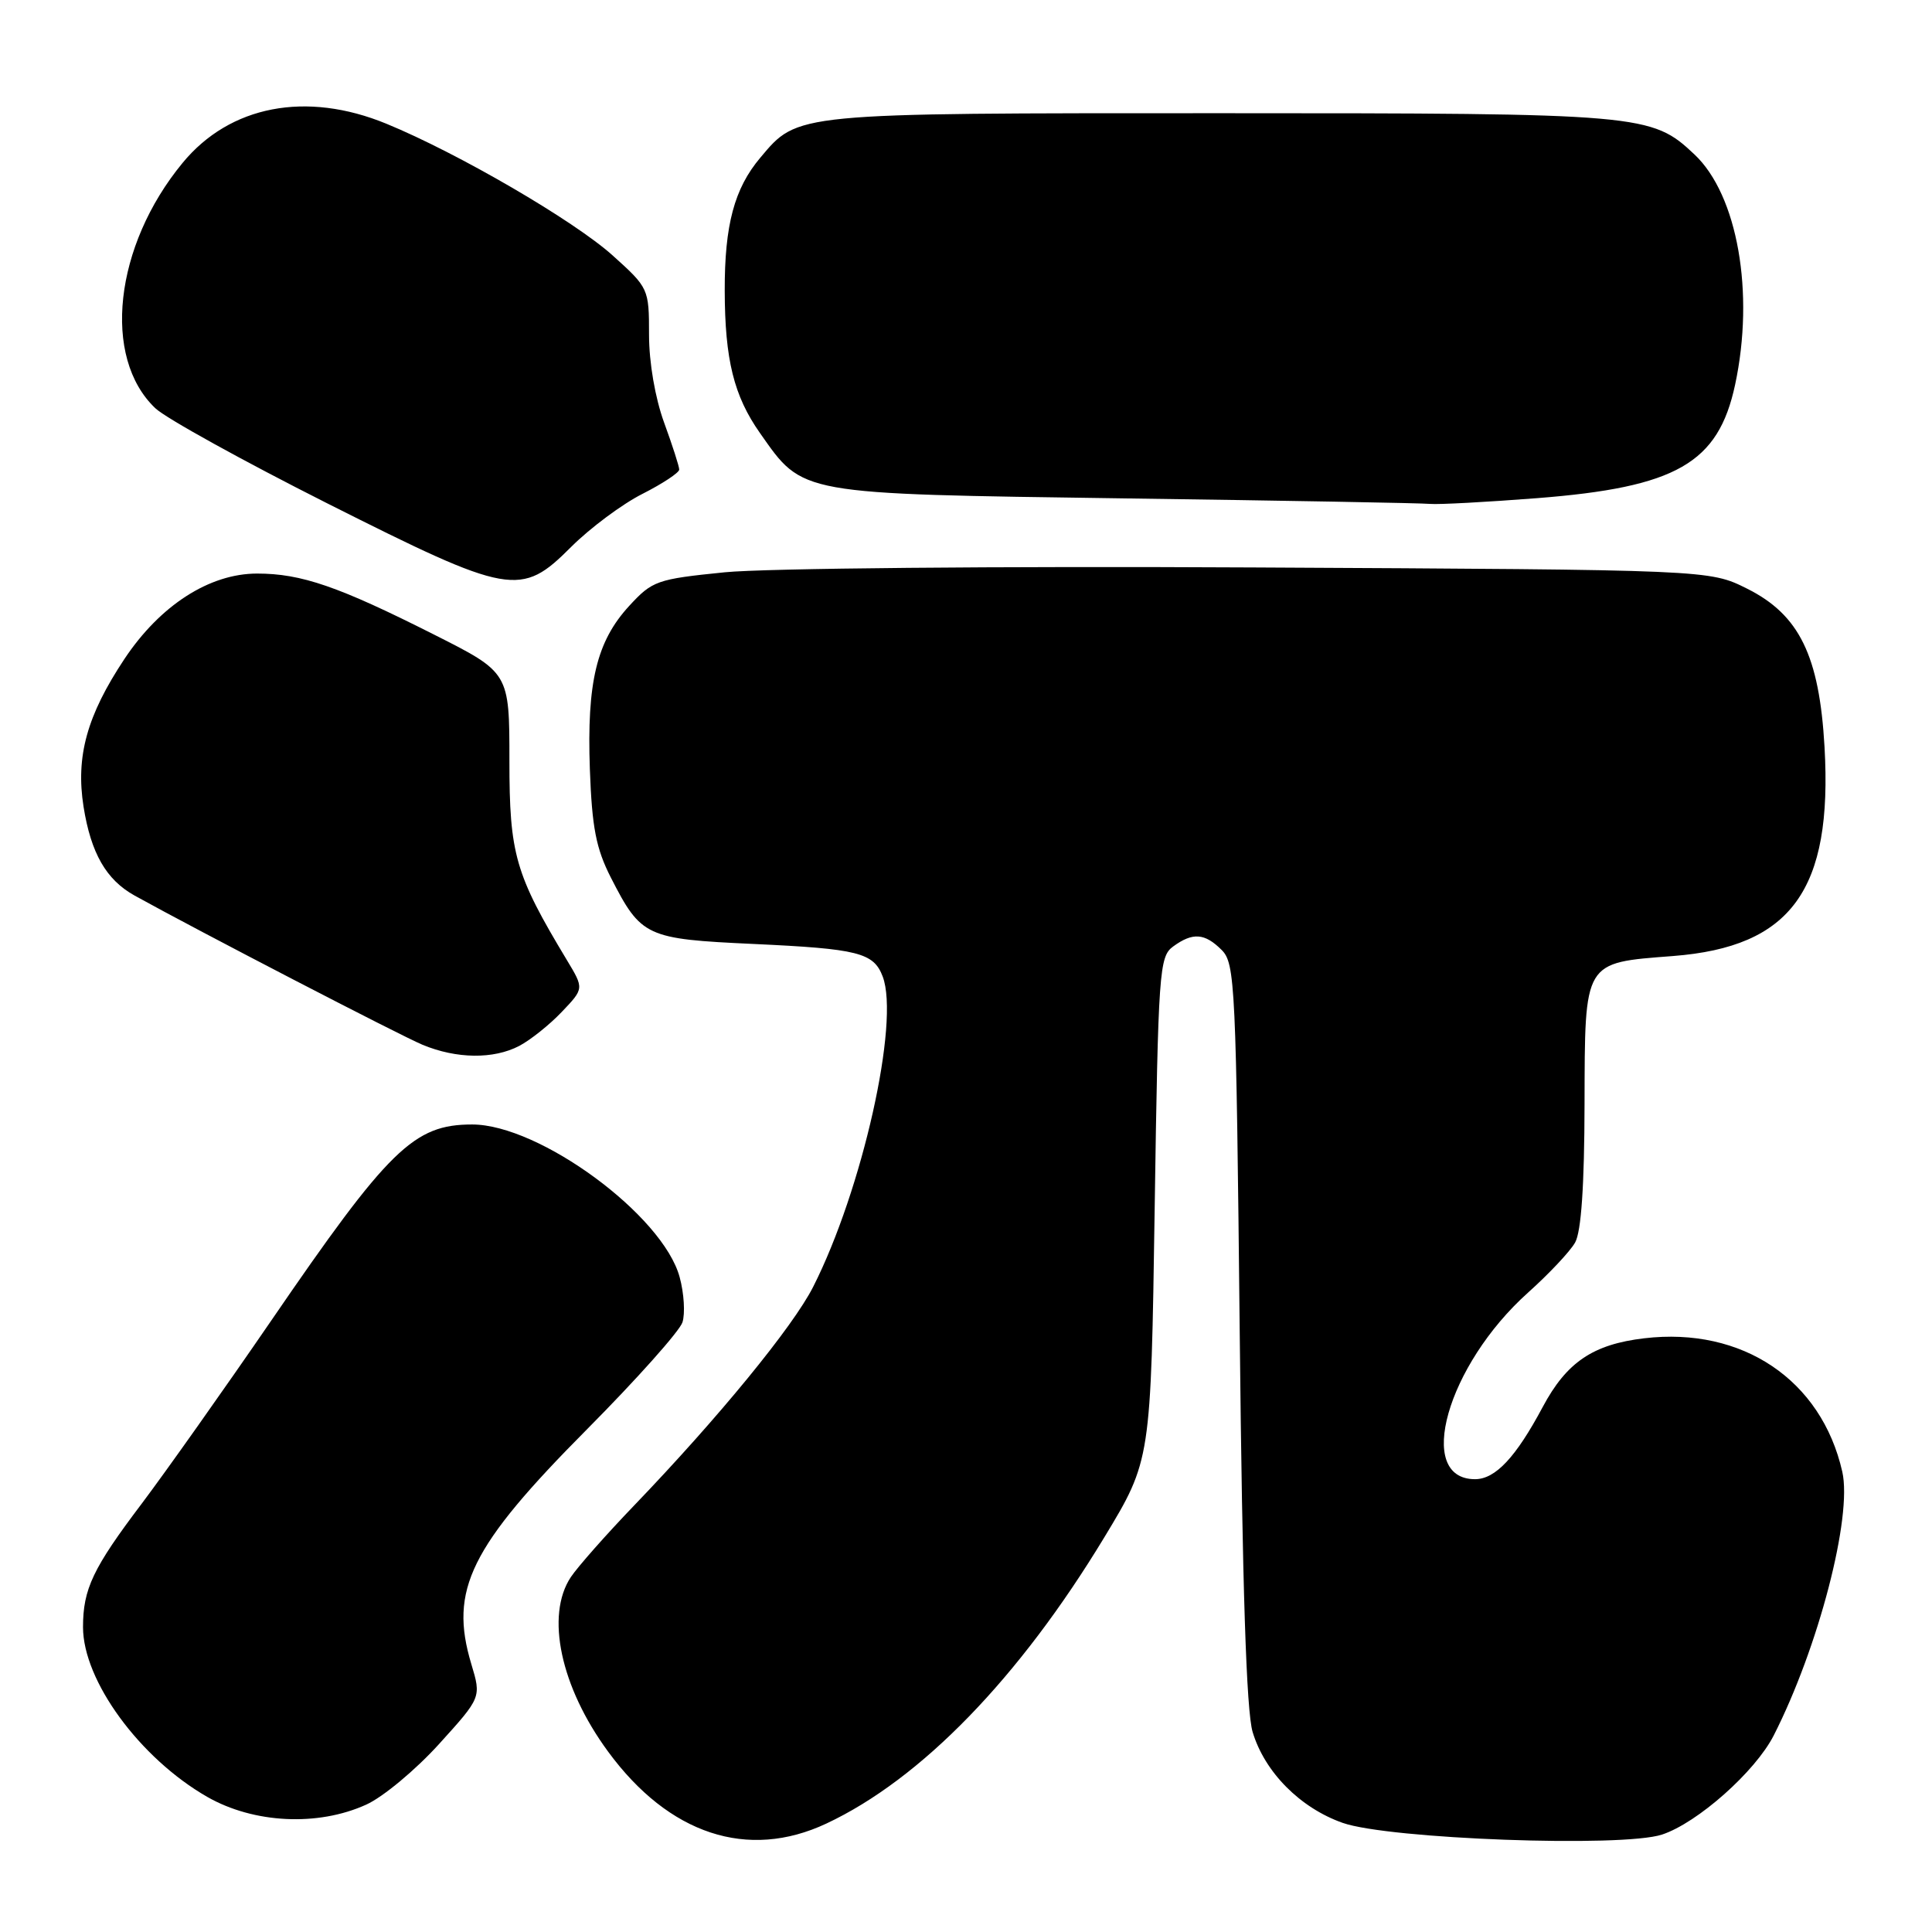 <?xml version="1.0" encoding="UTF-8" standalone="no"?>
<!DOCTYPE svg PUBLIC "-//W3C//DTD SVG 1.1//EN" "http://www.w3.org/Graphics/SVG/1.1/DTD/svg11.dtd" >
<svg xmlns="http://www.w3.org/2000/svg" xmlns:xlink="http://www.w3.org/1999/xlink" version="1.1" viewBox="0 0 256 256">
 <g >
 <path fill="currentColor"
d=" M 109.50 241.63 C 122.05 235.74 135.04 222.35 146.33 203.70 C 152.50 193.50 152.50 193.50 153.00 160.17 C 153.47 128.64 153.61 126.76 155.44 125.42 C 158.04 123.52 159.63 123.63 161.88 125.88 C 163.66 127.66 163.79 130.50 164.27 176.63 C 164.62 210.46 165.15 226.73 165.98 229.50 C 167.58 234.82 172.27 239.55 177.91 241.54 C 184.02 243.69 214.97 244.83 220.23 243.09 C 224.93 241.54 232.57 234.76 235.02 229.97 C 240.95 218.33 245.47 200.97 244.11 195.00 C 241.35 182.84 230.87 175.79 217.87 177.33 C 211.08 178.13 207.58 180.50 204.42 186.43 C 200.86 193.10 198.15 196.00 195.45 196.00 C 187.45 196.00 191.74 180.90 202.46 171.29 C 205.23 168.81 208.05 165.82 208.71 164.64 C 209.52 163.21 209.94 157.10 209.96 146.27 C 210.01 127.21 209.77 127.60 221.67 126.68 C 237.37 125.47 242.84 117.92 241.76 98.98 C 241.07 86.88 238.42 81.46 231.50 78.00 C 226.50 75.50 226.50 75.50 166.00 75.19 C 132.22 75.01 101.32 75.30 96.04 75.83 C 87.01 76.74 86.44 76.95 83.35 80.31 C 79.05 85.00 77.75 90.42 78.16 101.93 C 78.44 109.65 78.98 112.42 80.93 116.26 C 84.96 124.14 85.57 124.42 99.85 125.08 C 113.71 125.72 115.76 126.23 116.96 129.39 C 119.25 135.41 114.26 157.67 107.75 170.51 C 105.07 175.80 95.21 187.84 84.01 199.50 C 80.31 203.35 76.55 207.61 75.64 208.97 C 72.26 214.06 74.28 223.53 80.57 232.09 C 88.63 243.08 99.09 246.52 109.50 241.63 Z  M 48.53 239.12 C 50.75 238.12 55.09 234.50 58.17 231.10 C 63.78 224.91 63.78 224.91 62.45 220.49 C 59.49 210.65 62.29 204.98 77.80 189.37 C 84.38 182.74 90.06 176.37 90.43 175.21 C 90.80 174.05 90.64 171.36 90.06 169.24 C 87.86 161.04 71.49 149.00 62.56 149.00 C 54.83 149.00 51.54 152.21 35.93 175.00 C 29.71 184.07 22.00 194.96 18.81 199.20 C 12.31 207.79 11.00 210.55 11.00 215.60 C 11.00 222.69 18.51 232.96 27.45 238.09 C 33.61 241.62 42.12 242.04 48.53 239.12 Z  M 68.80 138.59 C 70.28 137.81 72.82 135.79 74.44 134.08 C 77.39 130.99 77.39 130.99 75.13 127.24 C 68.26 115.84 67.50 113.21 67.50 100.81 C 67.50 89.12 67.50 89.12 57.50 84.08 C 44.84 77.69 39.92 76.00 34.07 76.00 C 27.75 76.00 21.21 80.21 16.48 87.33 C 11.52 94.80 10.02 100.23 11.07 106.89 C 12.05 113.05 14.07 116.58 17.84 118.67 C 26.26 123.34 53.02 137.20 55.99 138.44 C 60.50 140.31 65.39 140.37 68.80 138.59 Z  M 75.70 72.45 C 78.21 69.95 82.45 66.79 85.13 65.44 C 87.81 64.08 90.00 62.63 90.00 62.22 C 90.00 61.81 89.10 59.01 88.00 56.00 C 86.81 52.74 86.00 48.04 86.00 44.36 C 86.00 38.25 85.95 38.14 81.17 33.84 C 76.04 29.23 60.70 20.30 51.21 16.40 C 40.59 12.03 30.46 13.97 24.19 21.59 C 15.13 32.58 13.49 47.38 20.59 54.10 C 21.98 55.42 32.21 61.07 43.31 66.67 C 67.65 78.92 69.00 79.16 75.70 72.45 Z  M 203.65 66.01 C 222.12 64.57 227.68 61.39 229.91 50.98 C 232.52 38.80 230.24 25.85 224.53 20.47 C 218.84 15.10 217.68 15.00 161.60 15.00 C 105.07 15.00 105.76 14.93 100.74 20.90 C 97.30 24.98 96.01 29.82 96.03 38.50 C 96.05 47.66 97.24 52.46 100.70 57.38 C 106.47 65.59 105.57 65.43 149.00 66.04 C 170.18 66.33 188.40 66.66 189.50 66.77 C 190.60 66.87 196.97 66.53 203.65 66.01 Z "/>
</g>
</svg>